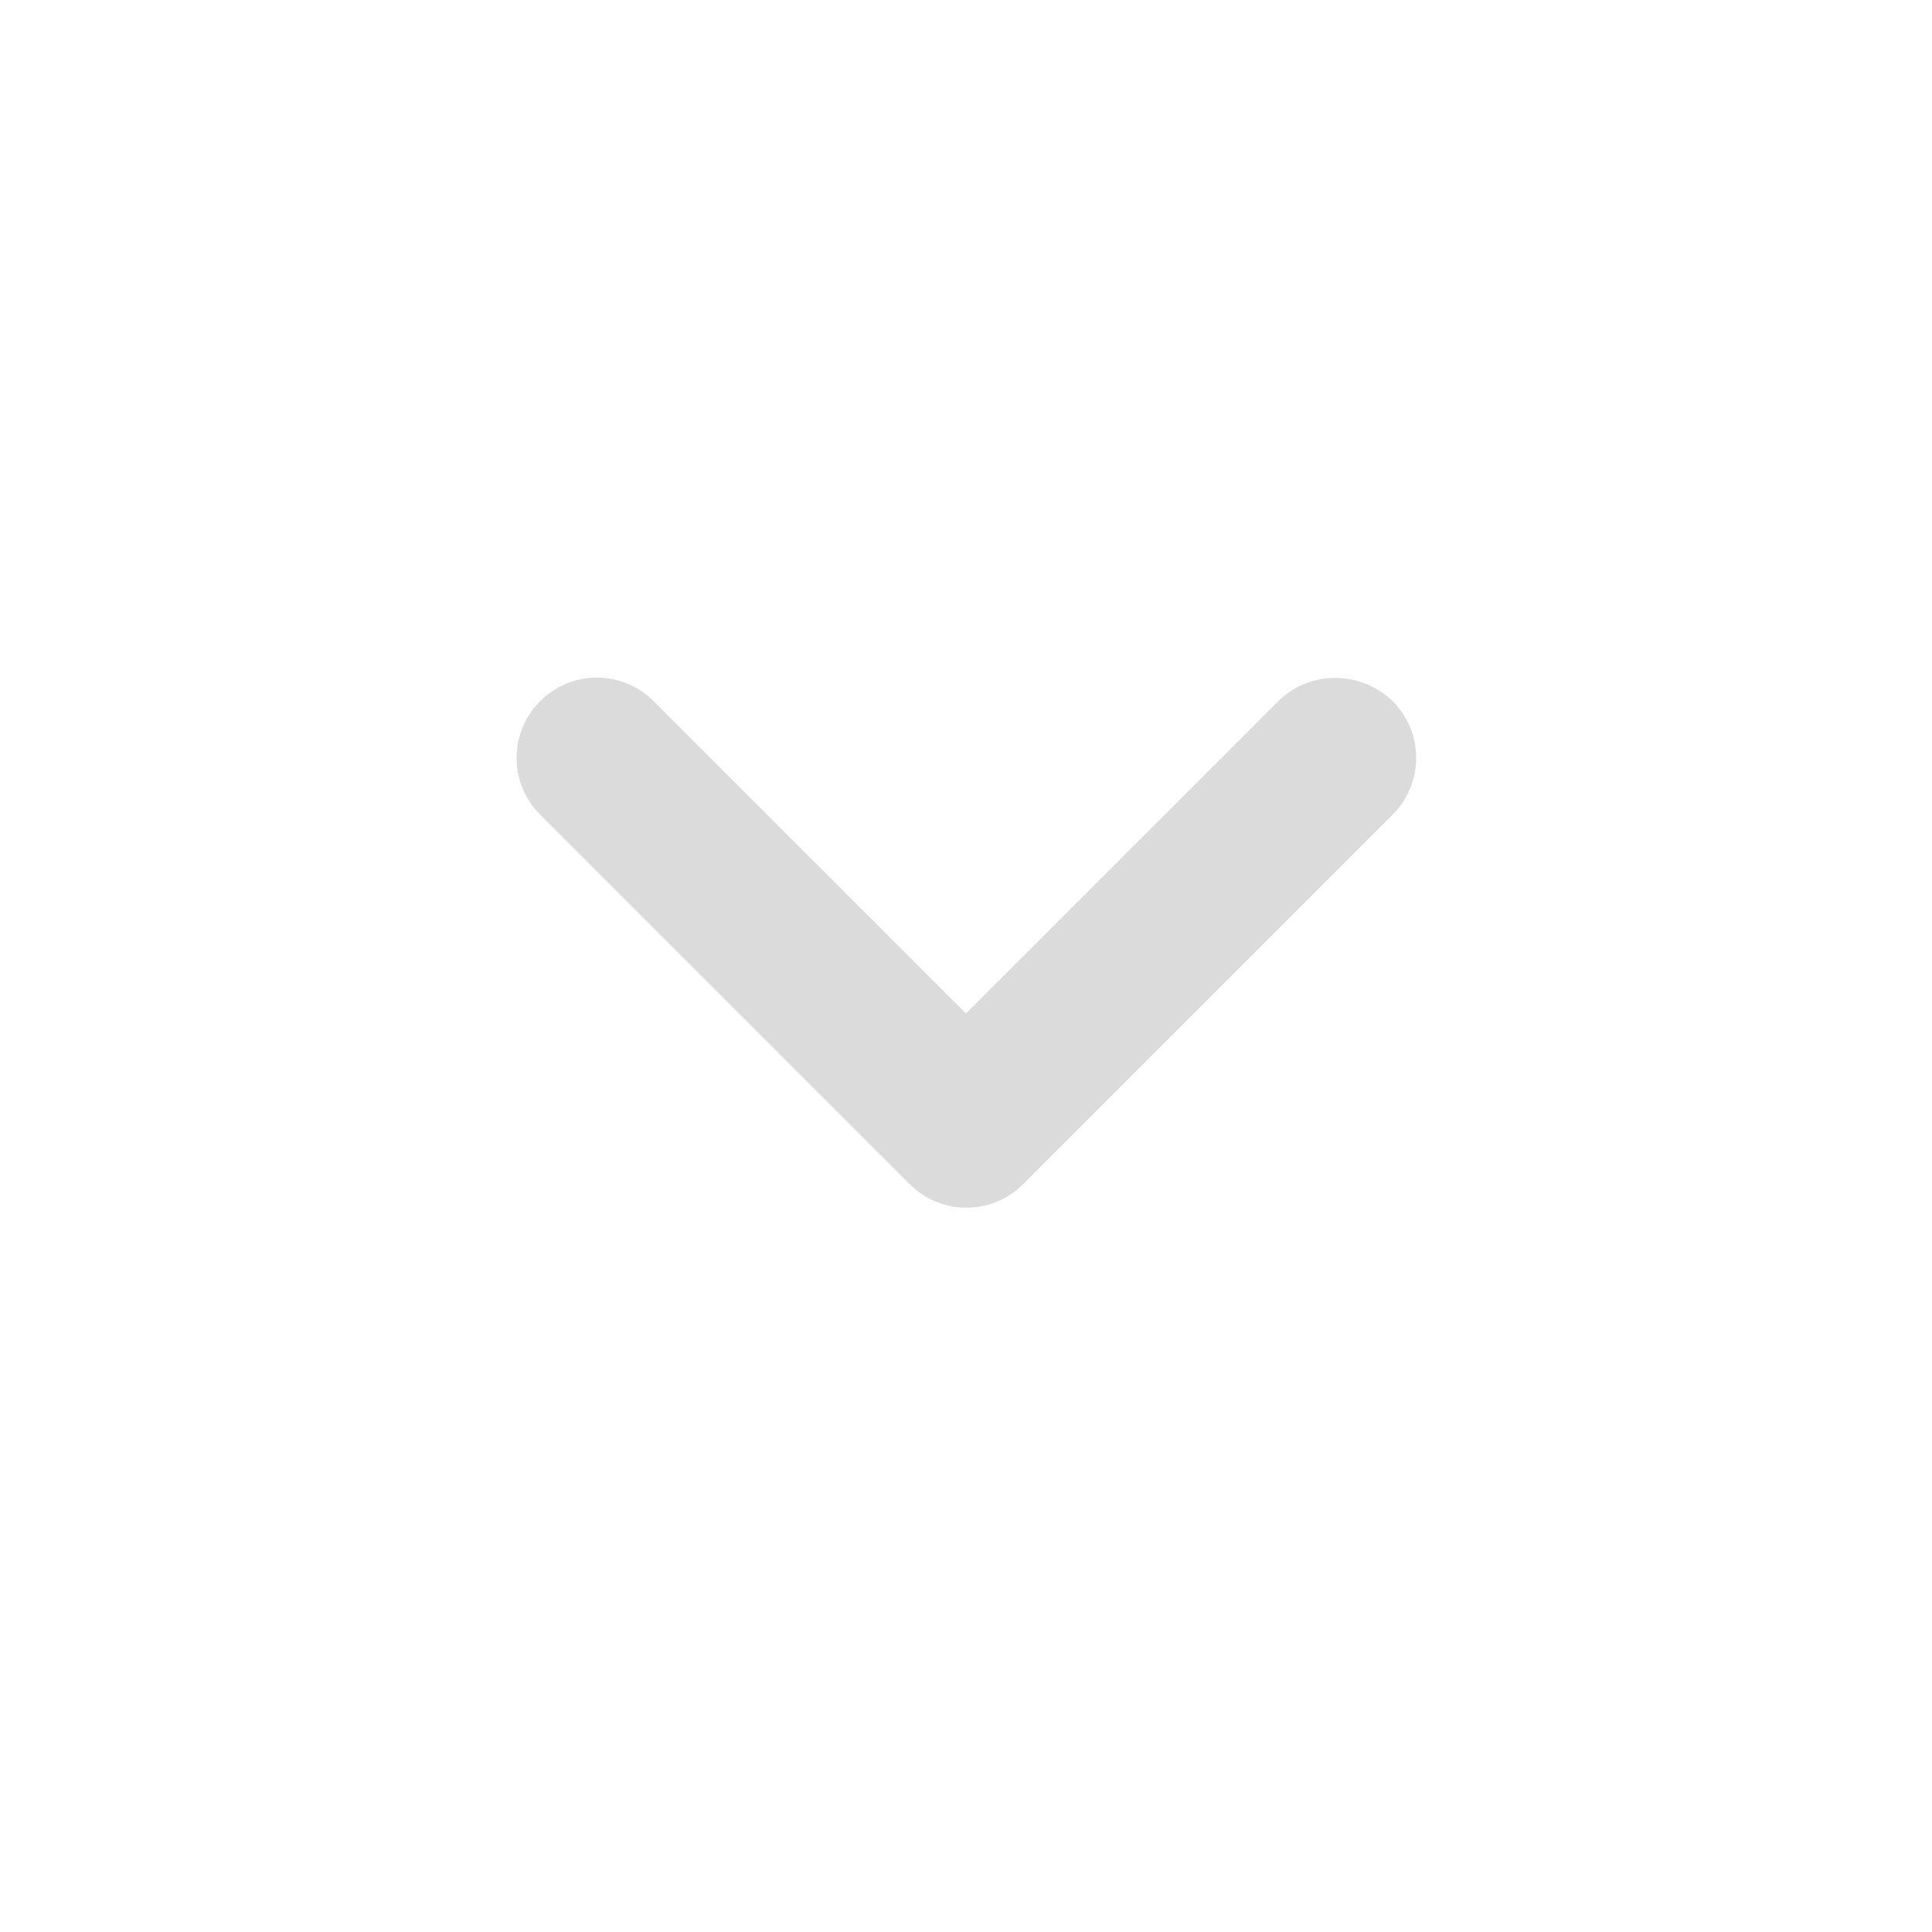 <?xml version="1.0" encoding="utf-8"?>
<svg width="48px" height="48px" viewBox="0 0 48 48" version="1.1" xmlns:xlink="http://www.w3.org/1999/xlink" xmlns="http://www.w3.org/2000/svg">
  <desc>Created with Lunacy</desc>
  <g id="icon/-arrow/-up" transform="matrix(-1 -8.742278E-08 8.742278E-08 -1 48 48)" opacity="0.405">
    <path d="M3.425 0.585L11.185 8.345L18.945 0.585C19.725 -0.195 20.985 -0.195 21.765 0.585L21.765 0.585C22.545 1.365 22.545 2.625 21.765 3.405L12.585 12.585C11.805 13.365 10.545 13.365 9.765 12.585L0.585 3.405C-0.195 2.625 -0.195 1.365 0.585 0.585L0.585 0.585C1.365 -0.175 2.645 -0.195 3.425 0.585Z" transform="matrix(1 1.7484555E-07 1.7484555E-07 -1 12.815 31.165)" id="Shape" fill="#A6A6A6" stroke="none" />
  </g>
</svg>